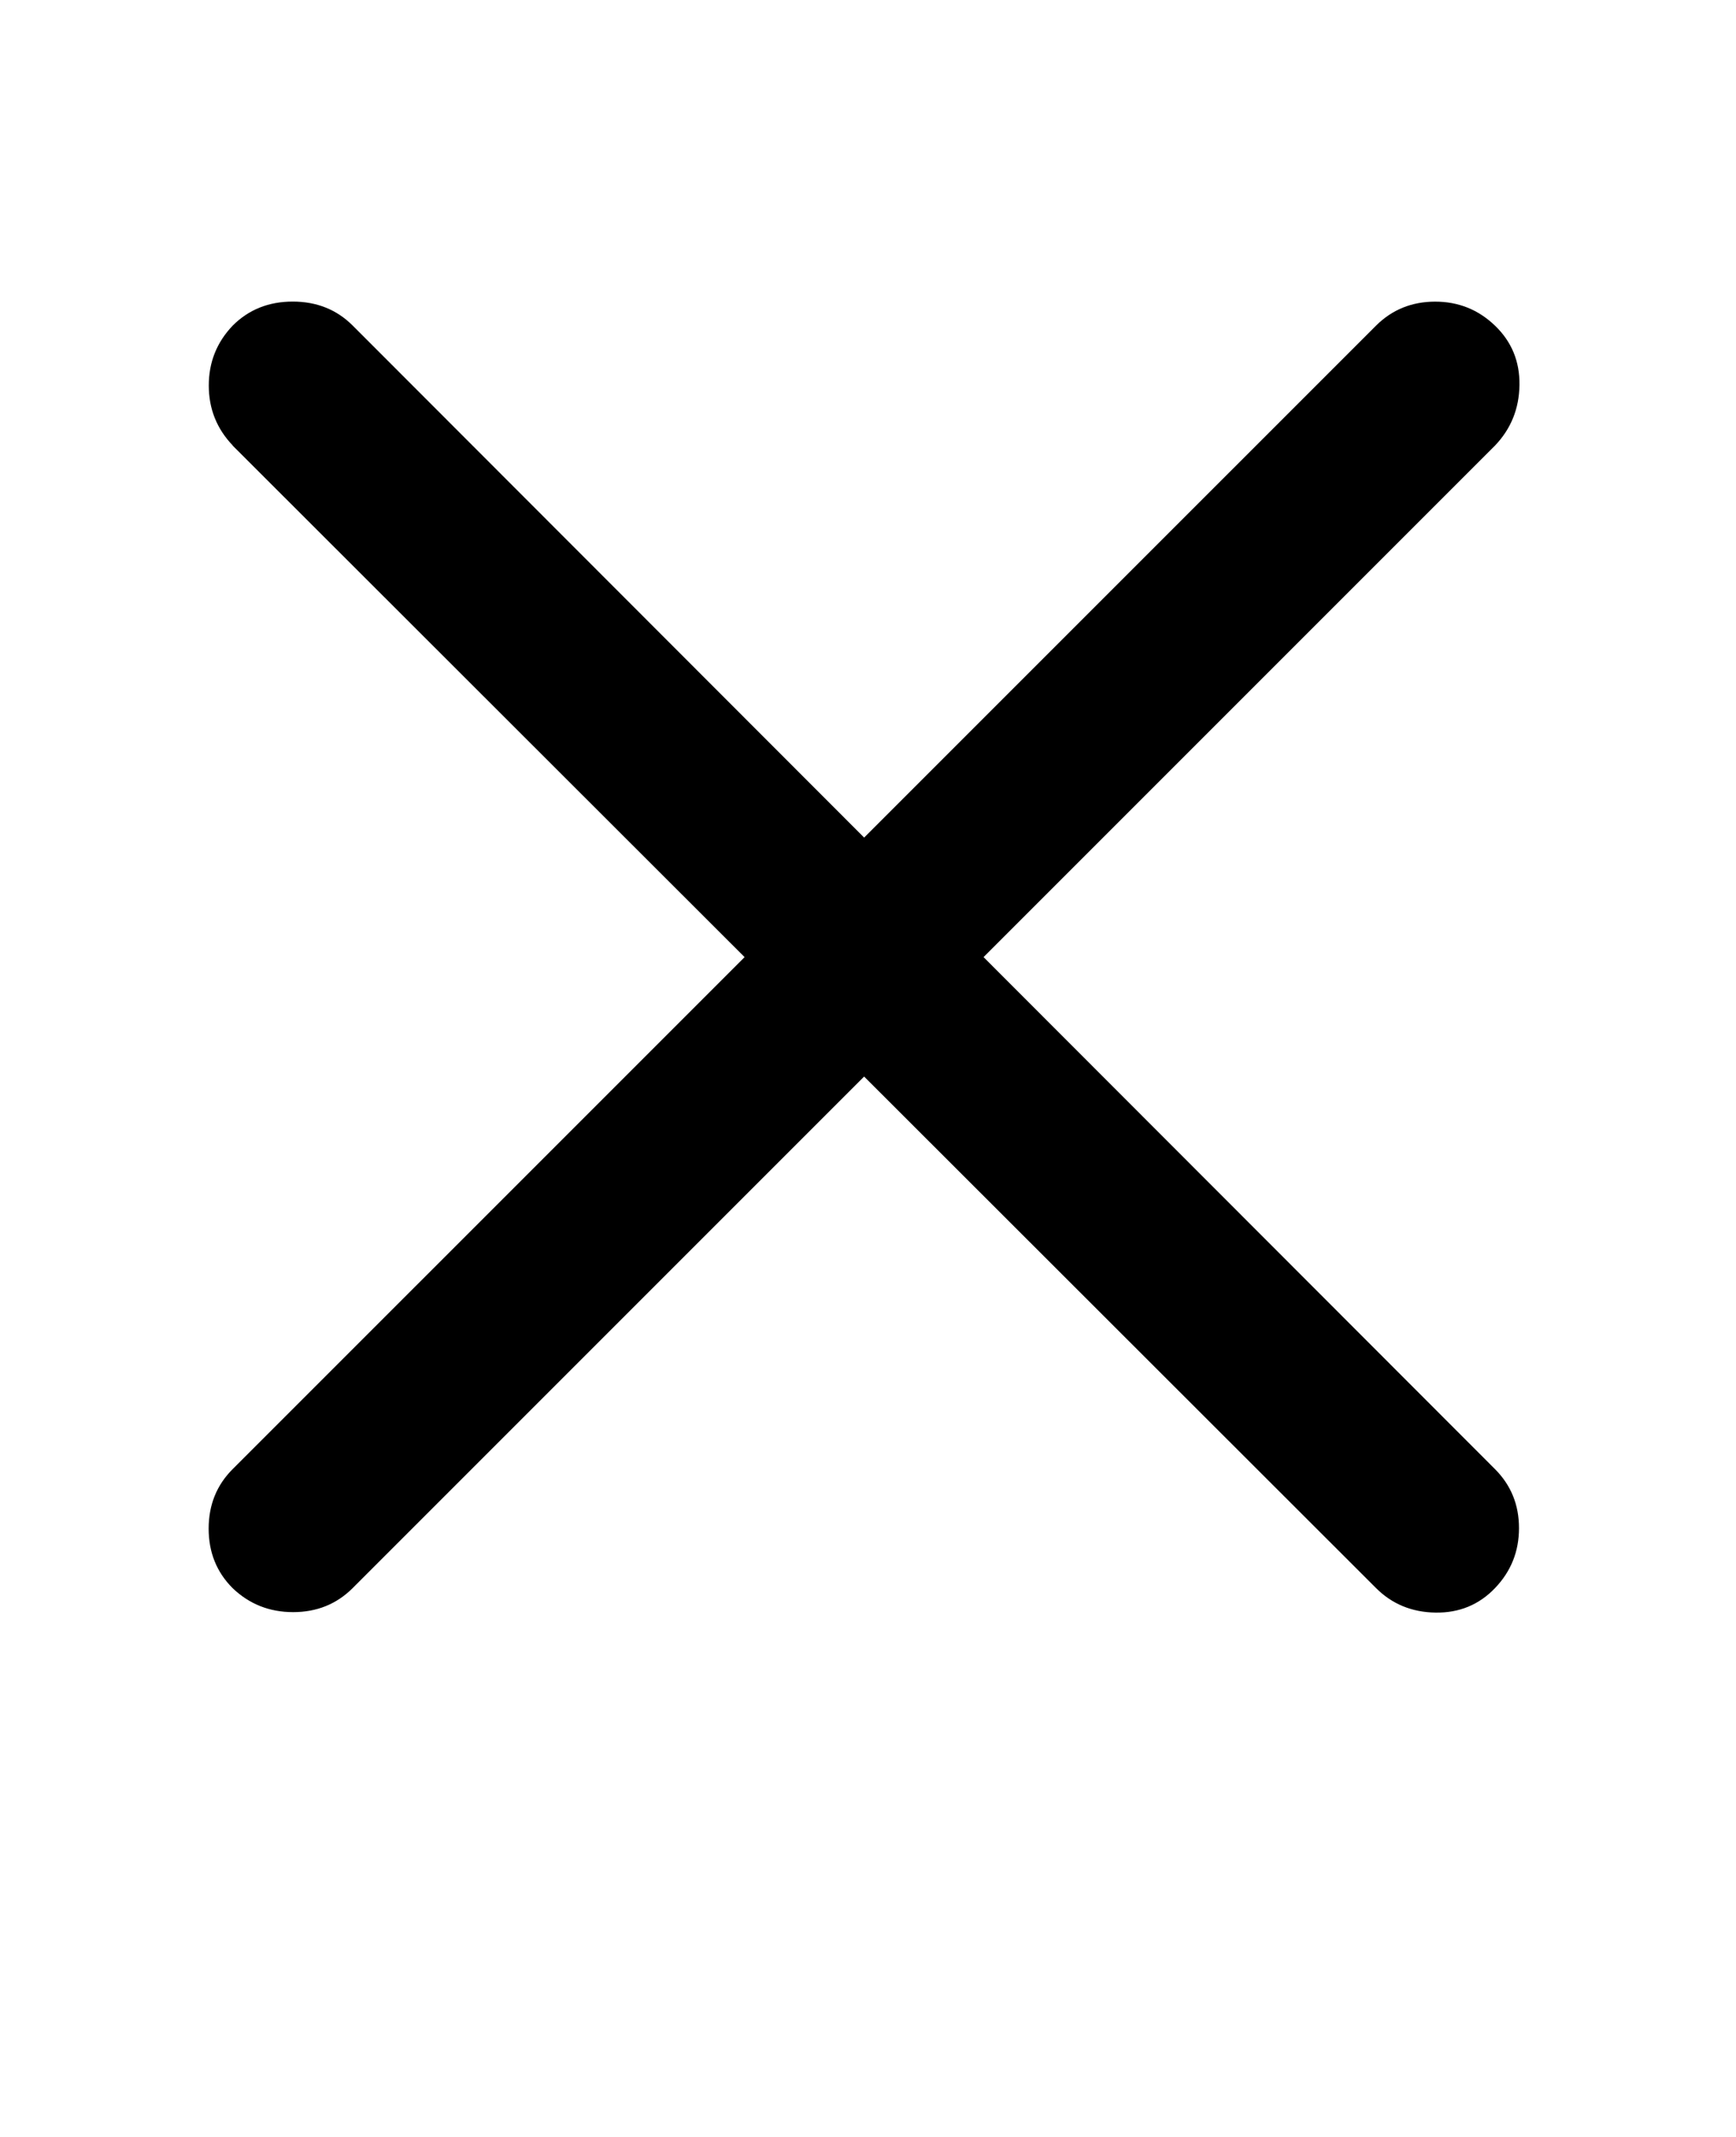 <svg height="32" viewBox="0 0 26 32" width="26" xmlns="http://www.w3.org/2000/svg"><path d="m3.484 6.672 17.125 17.109q.359.359.891.367t.891-.367.359-.898-.359-.883l-17.109-17.125q-.359-.359-.898-.359t-.898.359q-.359.375-.359.898t.359.898zm0 15.328q-.359.359-.359.891t.359.891q.375.359.906.359t.891-.359l17.109-17.109q.359-.375.367-.906t-.367-.891-.898-.359-.883.359z"/></svg>
